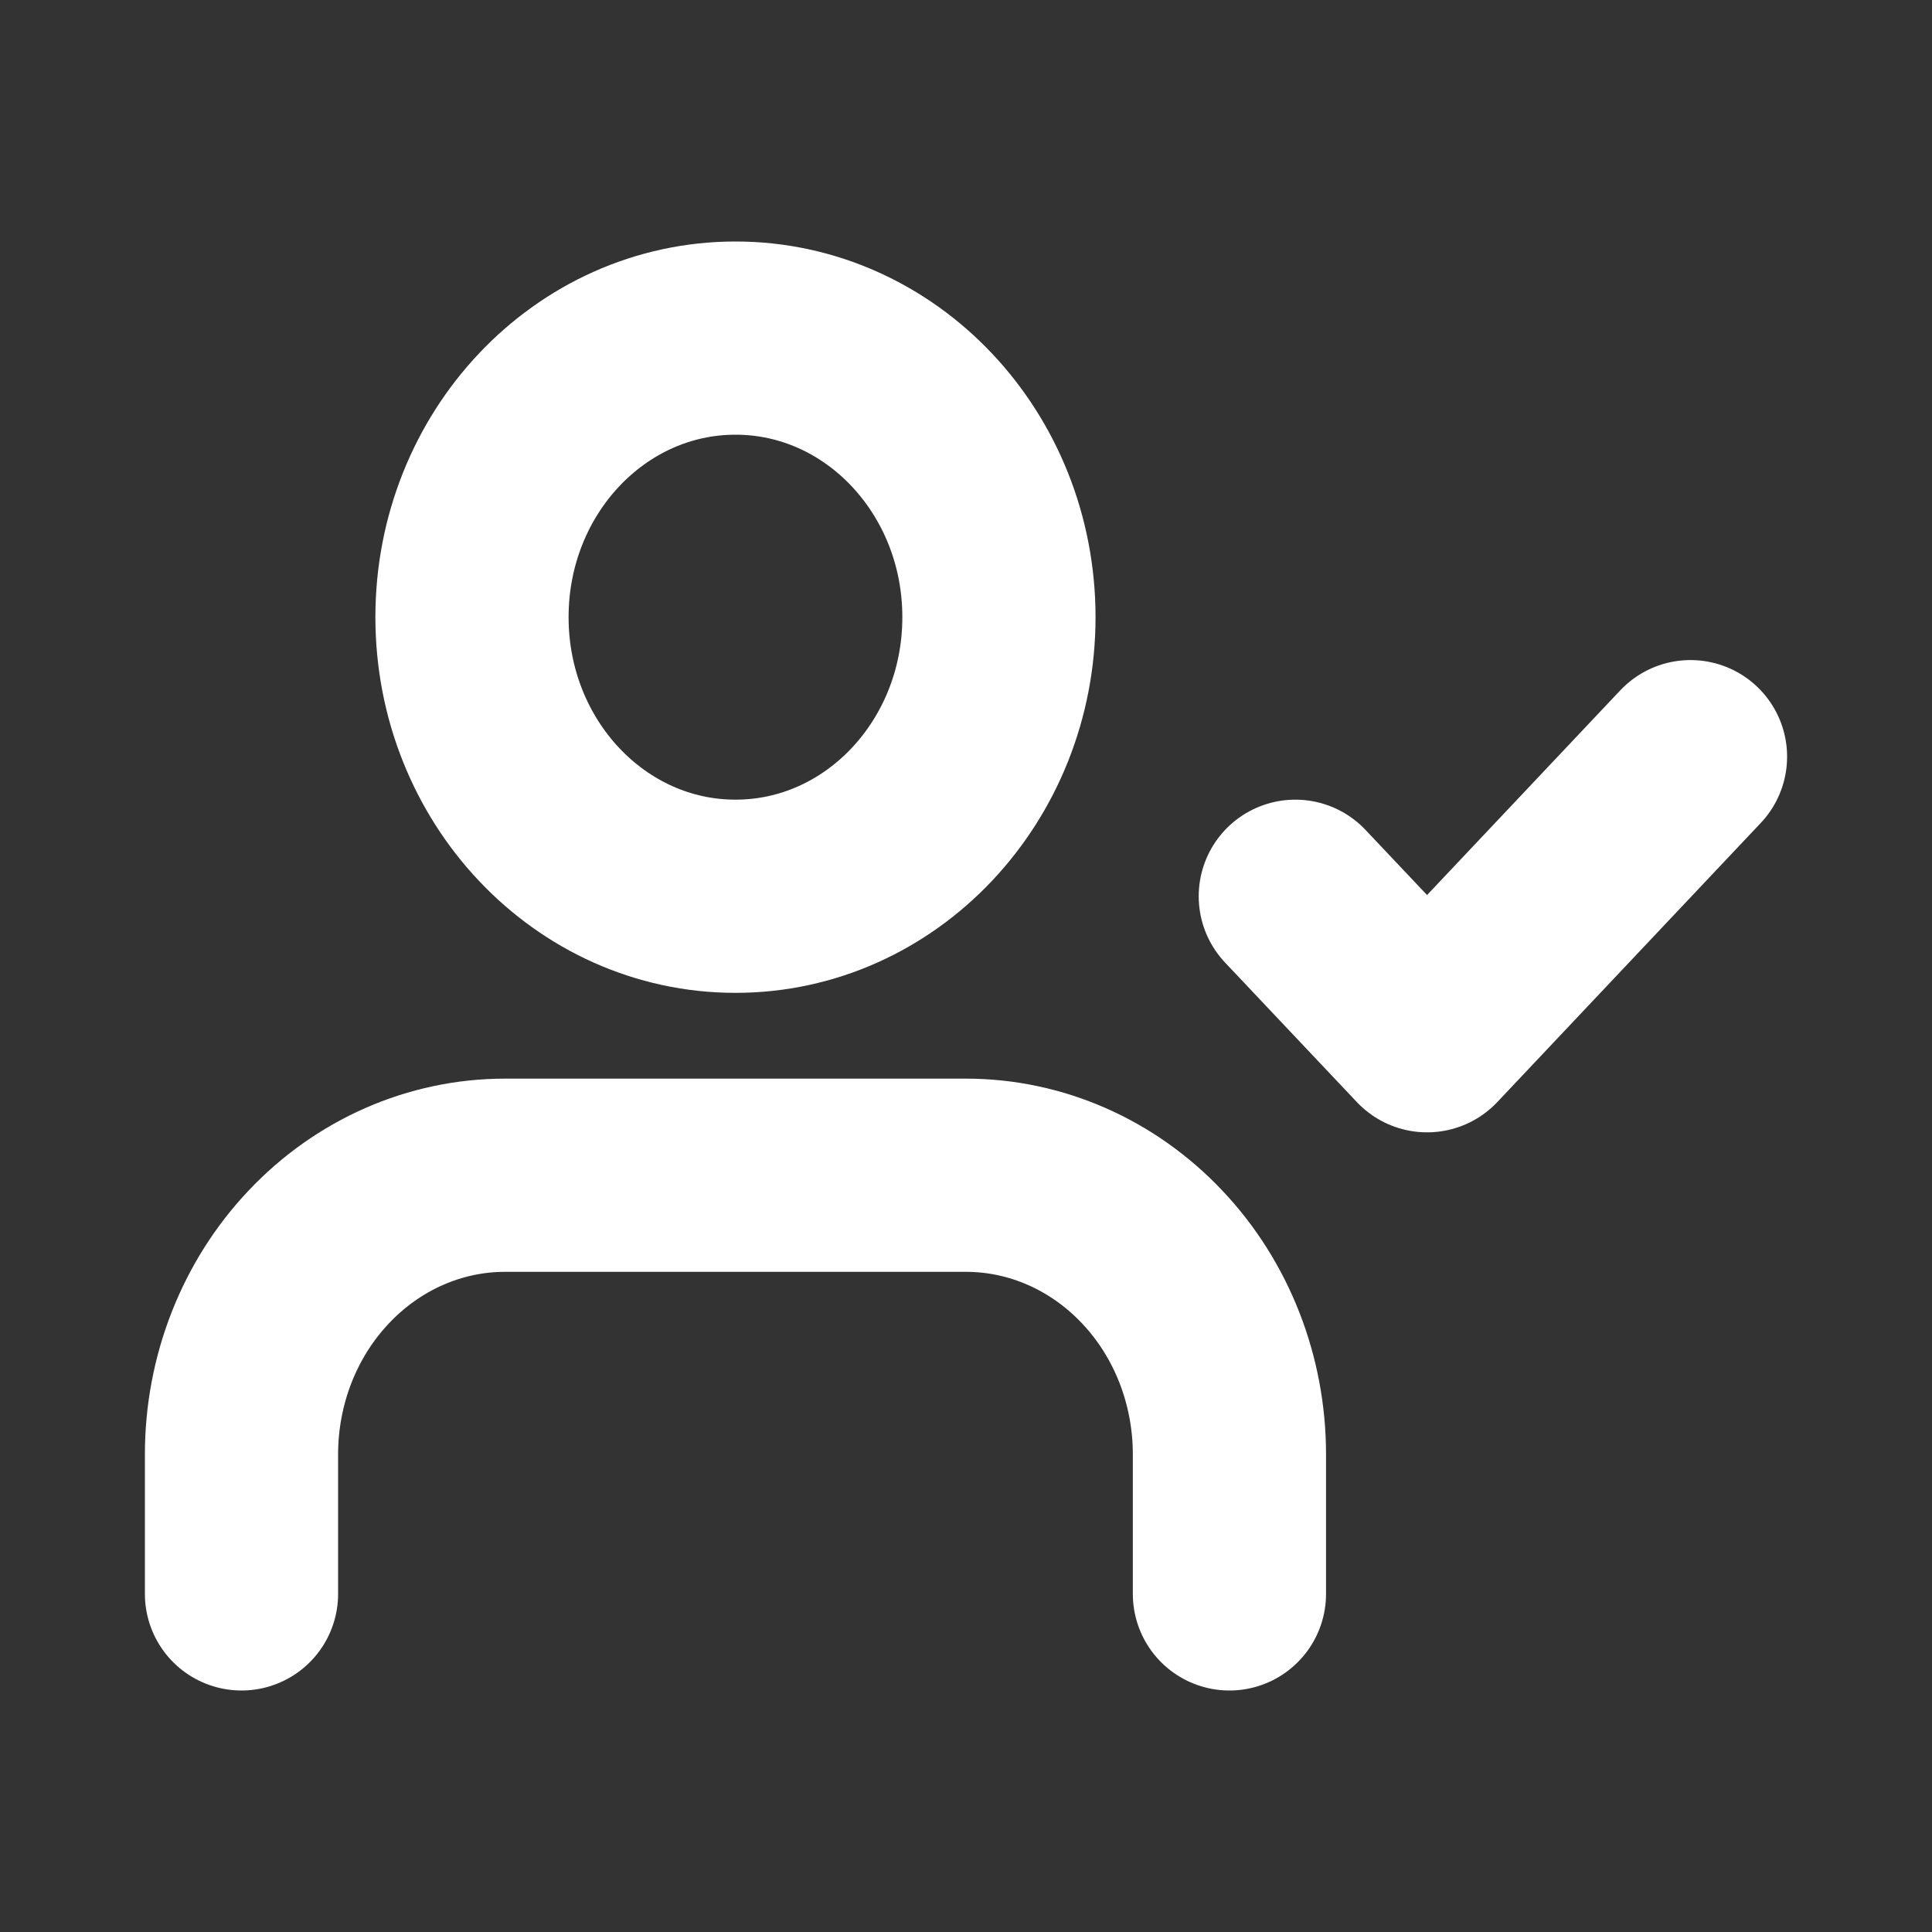 <svg width="20" height="20" viewBox="0 0 20 20" fill="none" xmlns="http://www.w3.org/2000/svg">
<rect x="0" y="0" width="20" height="20" fill="#333333" stroke="none"/>
<path d="M12.727 16.5V15.055C12.727 14.289 12.44 13.554 11.928 13.013C11.417 12.471 10.723 12.166 10 12.166H5.227C4.504 12.166 3.81 12.471 3.299 13.013C2.787 13.554 2.5 14.289 2.5 15.055V16.5" stroke="white" stroke-width="2" stroke-linecap="round" stroke-linejoin="round"/>
<path d="M7.614 9.278C9.12 9.278 10.341 7.984 10.341 6.389C10.341 4.793 9.12 3.5 7.614 3.5C6.107 3.5 4.886 4.793 4.886 6.389C4.886 7.984 6.107 9.278 7.614 9.278Z" stroke="white" stroke-width="2" stroke-linecap="round" stroke-linejoin="round"/>
<path d="M13.409 9.278L14.773 10.722L17.5 7.833" stroke="white" stroke-width="2" stroke-linecap="round" stroke-linejoin="round"/>
</svg>
